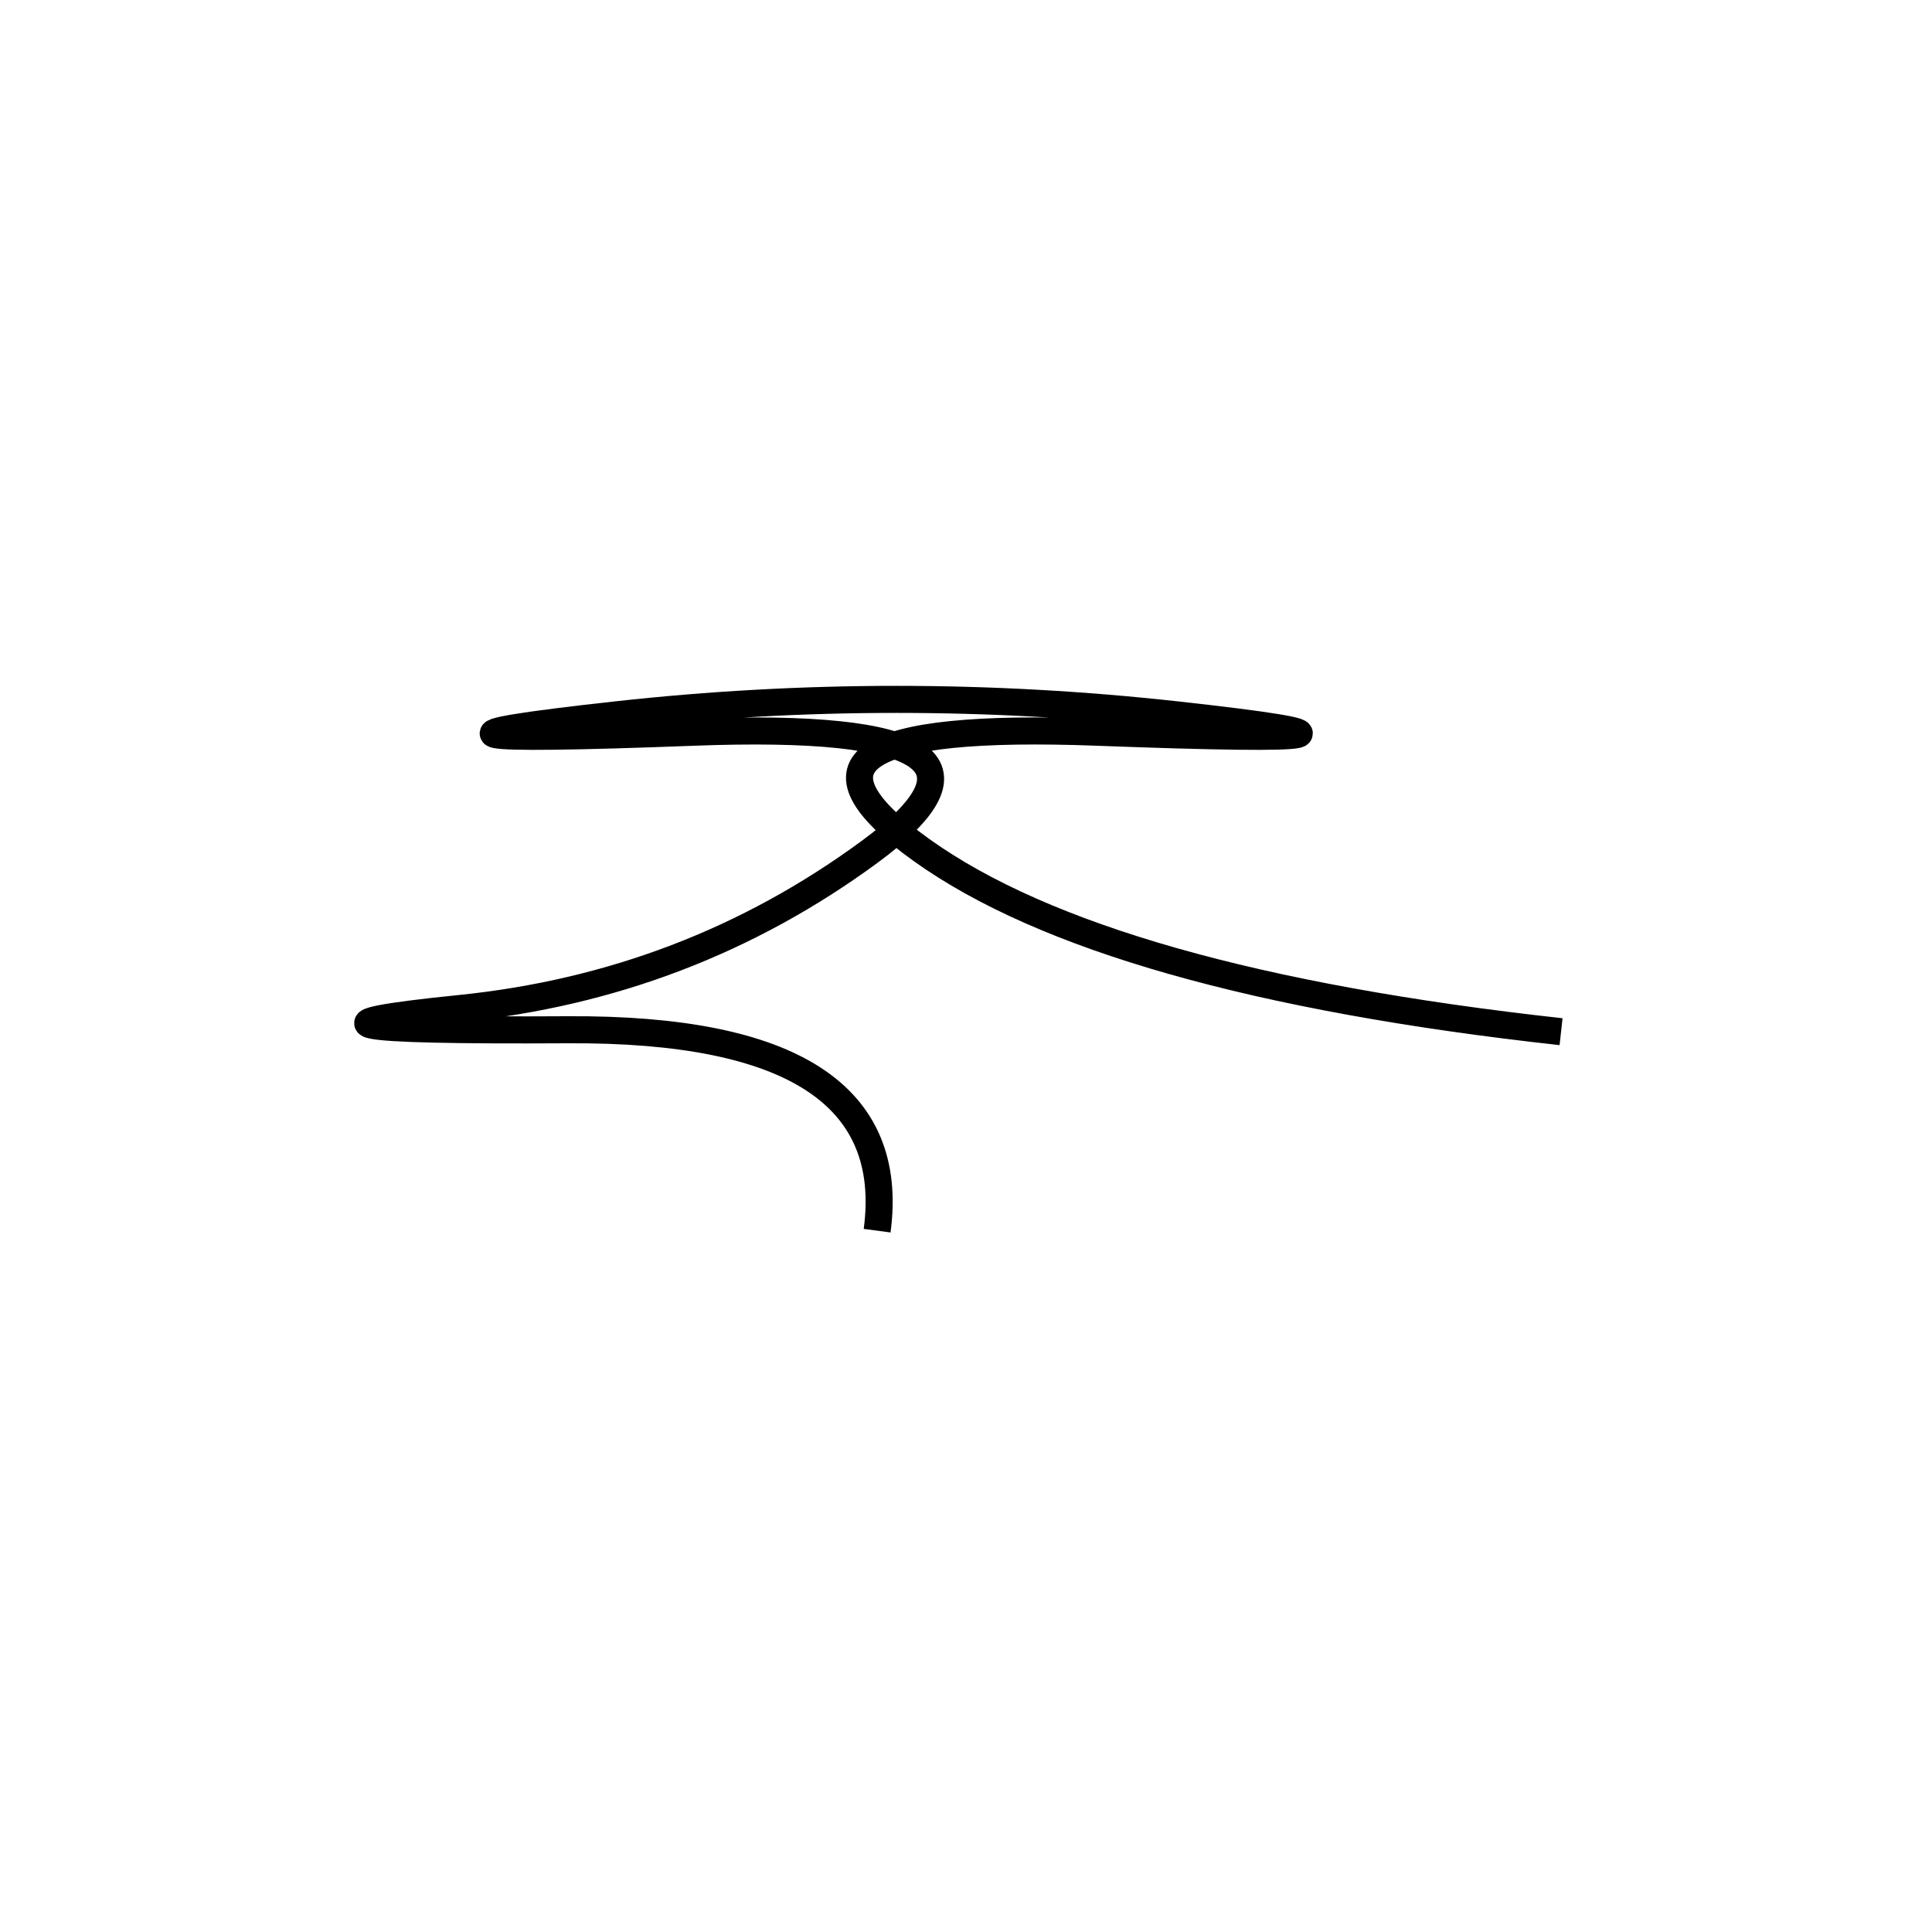 <svg xmlns="http://www.w3.org/2000/svg" viewBox="18 -3 500 500"><rect x="-250" y="-250" width="1000" height="1000" fill="#fff"></rect><path d="M422 264 Q304 251 256.5 217 Q209 183 302 186.5 Q395 190 322.5 182 Q250 174 177.5 182 Q105 190 197.5 186.5 Q290 183 243 217.5 Q196 252 137 258 Q78 264 165 263.5 Q252 263 245 315.5" style="stroke:hsl(106, 97%, 42%); stroke-width:7px; fill: none;"></path></svg>